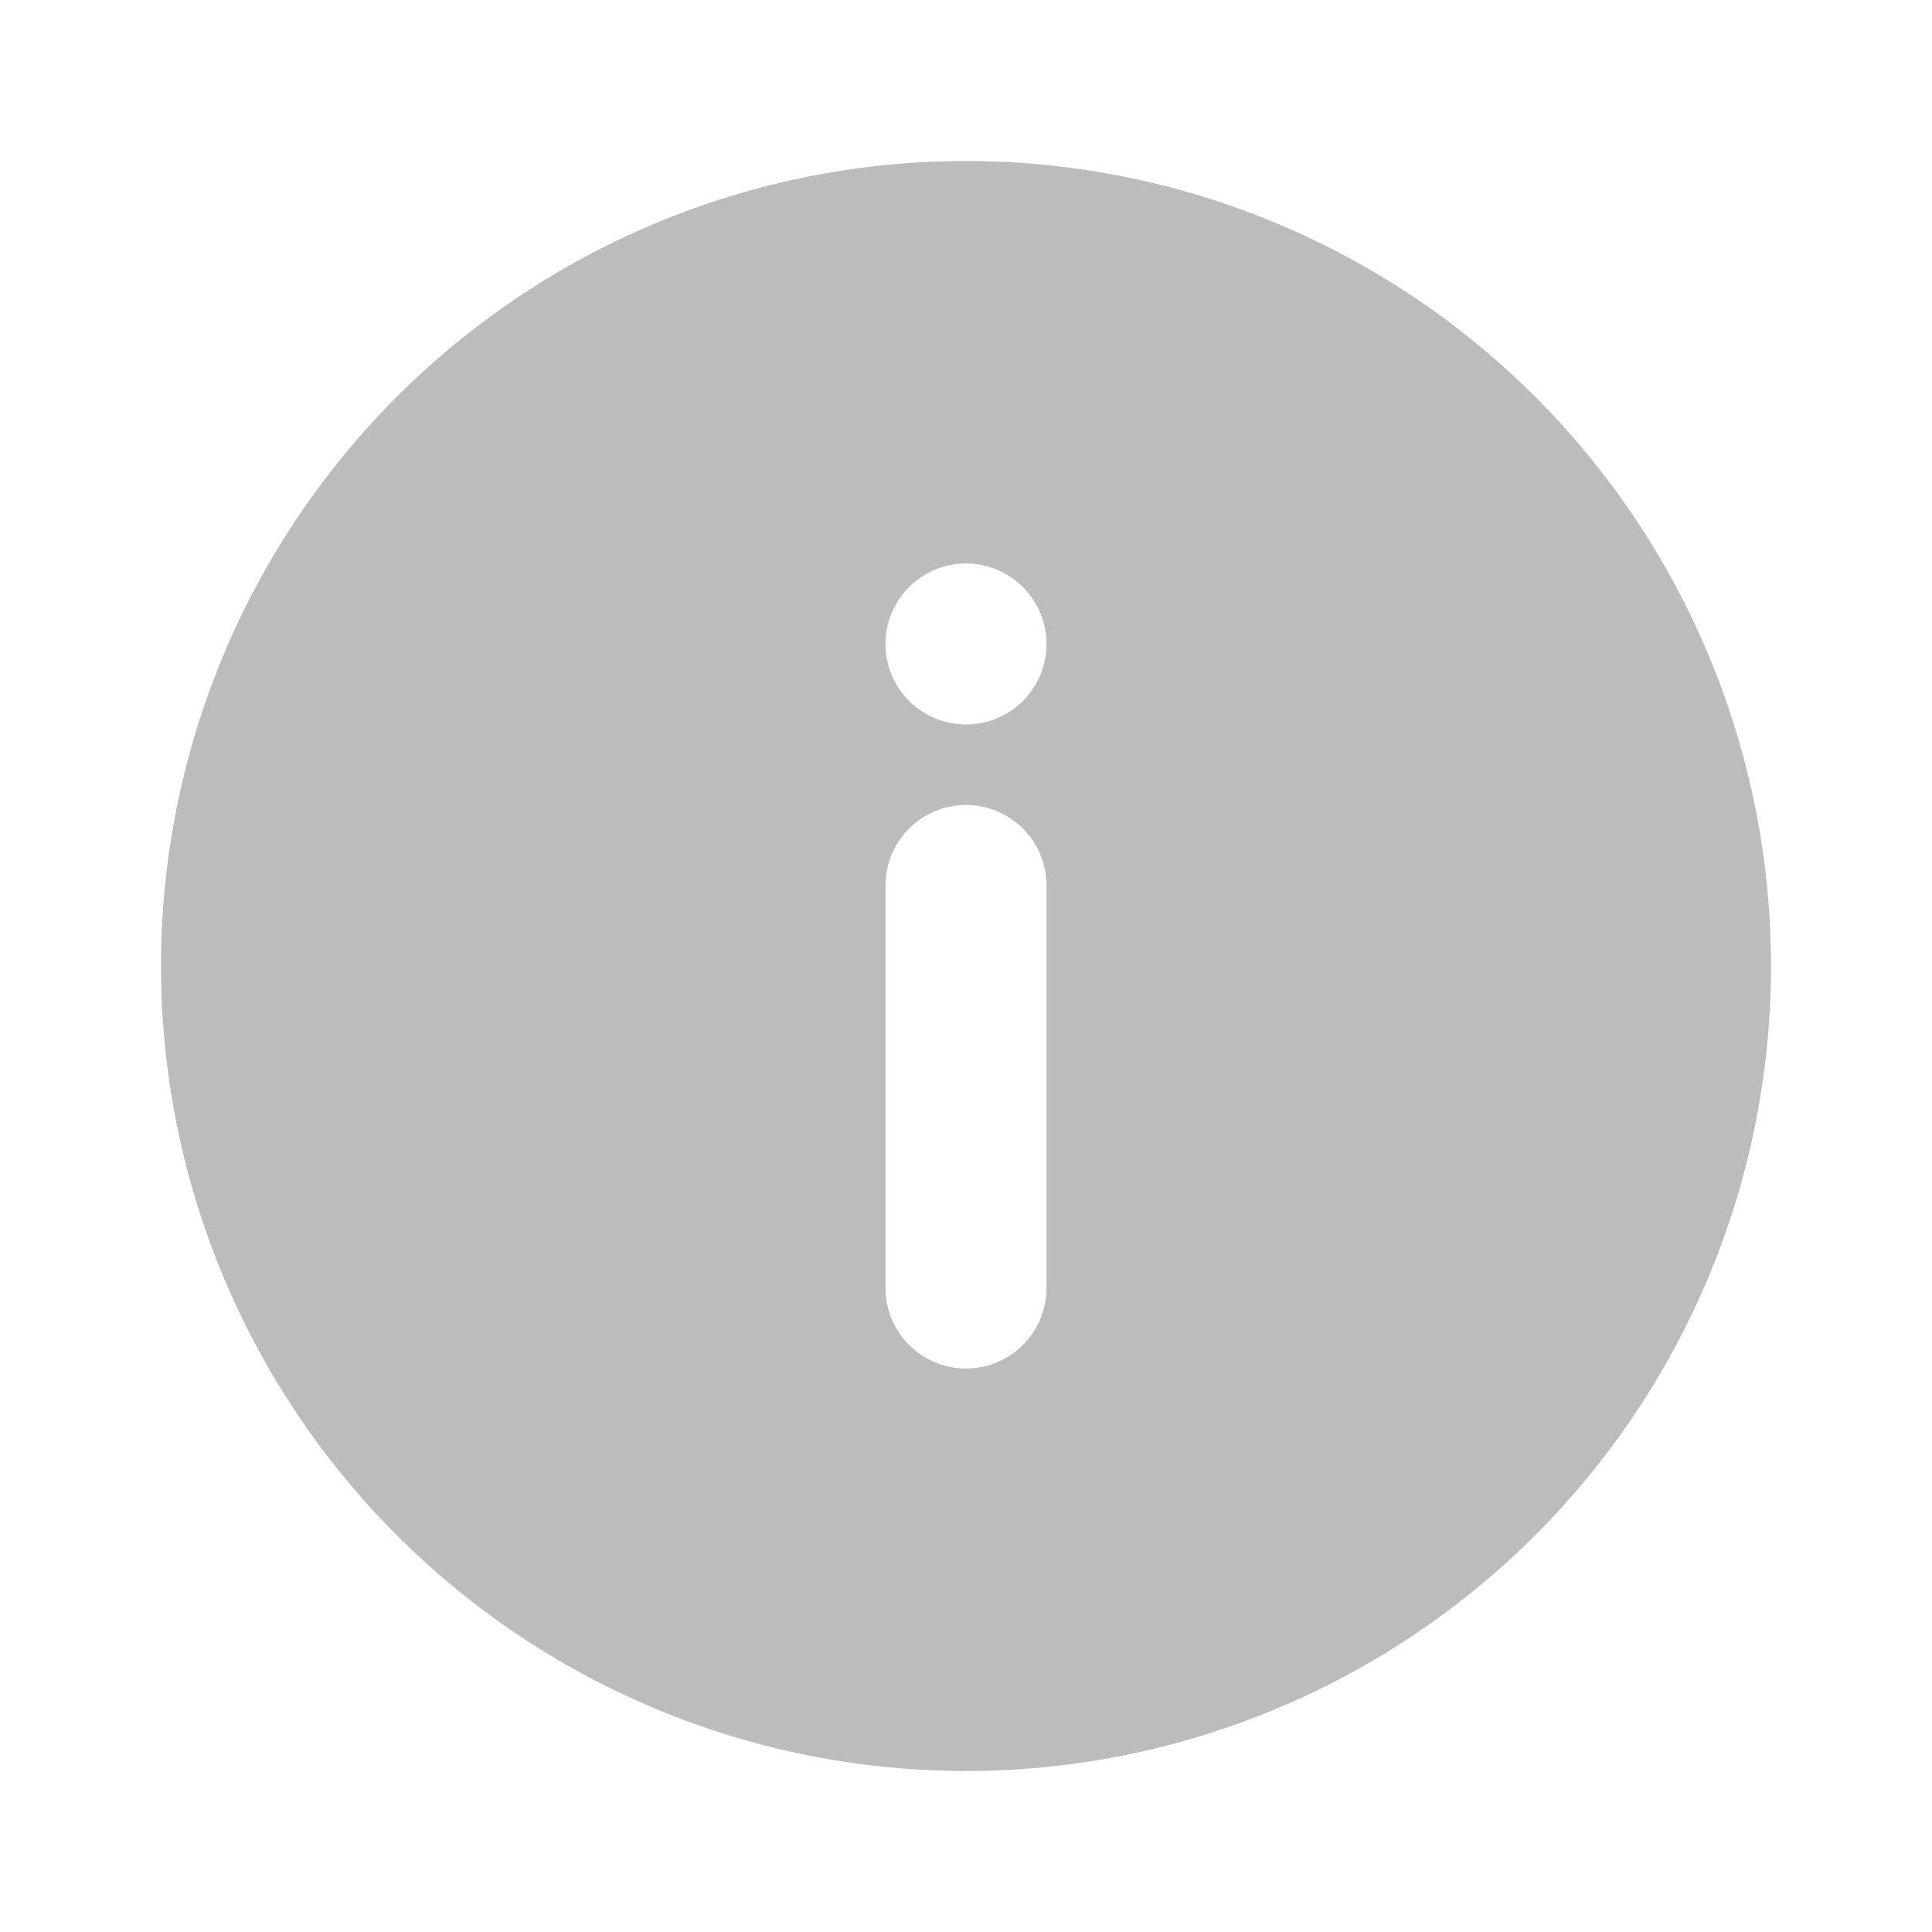 <svg xmlns="http://www.w3.org/2000/svg" style="color: #bcbcbc;" id="aaa" width="100%" height="100%" viewBox="0 0 24 24" class="eva-info" fill="currentColor"><g data-name="Layer 2"><g data-name="info"><rect width="24" height="24" transform="rotate(180 12 12)" opacity="0"></rect><path d="M12 2a10 10 0 1 0 10 10A10 10 0 0 0 12 2zm1 14a1 1 0 0 1-2 0v-5a1 1 0 0 1 2 0zm-1-7a1 1 0 1 1 1-1 1 1 0 0 1-1 1z"></path></g></g></svg>

